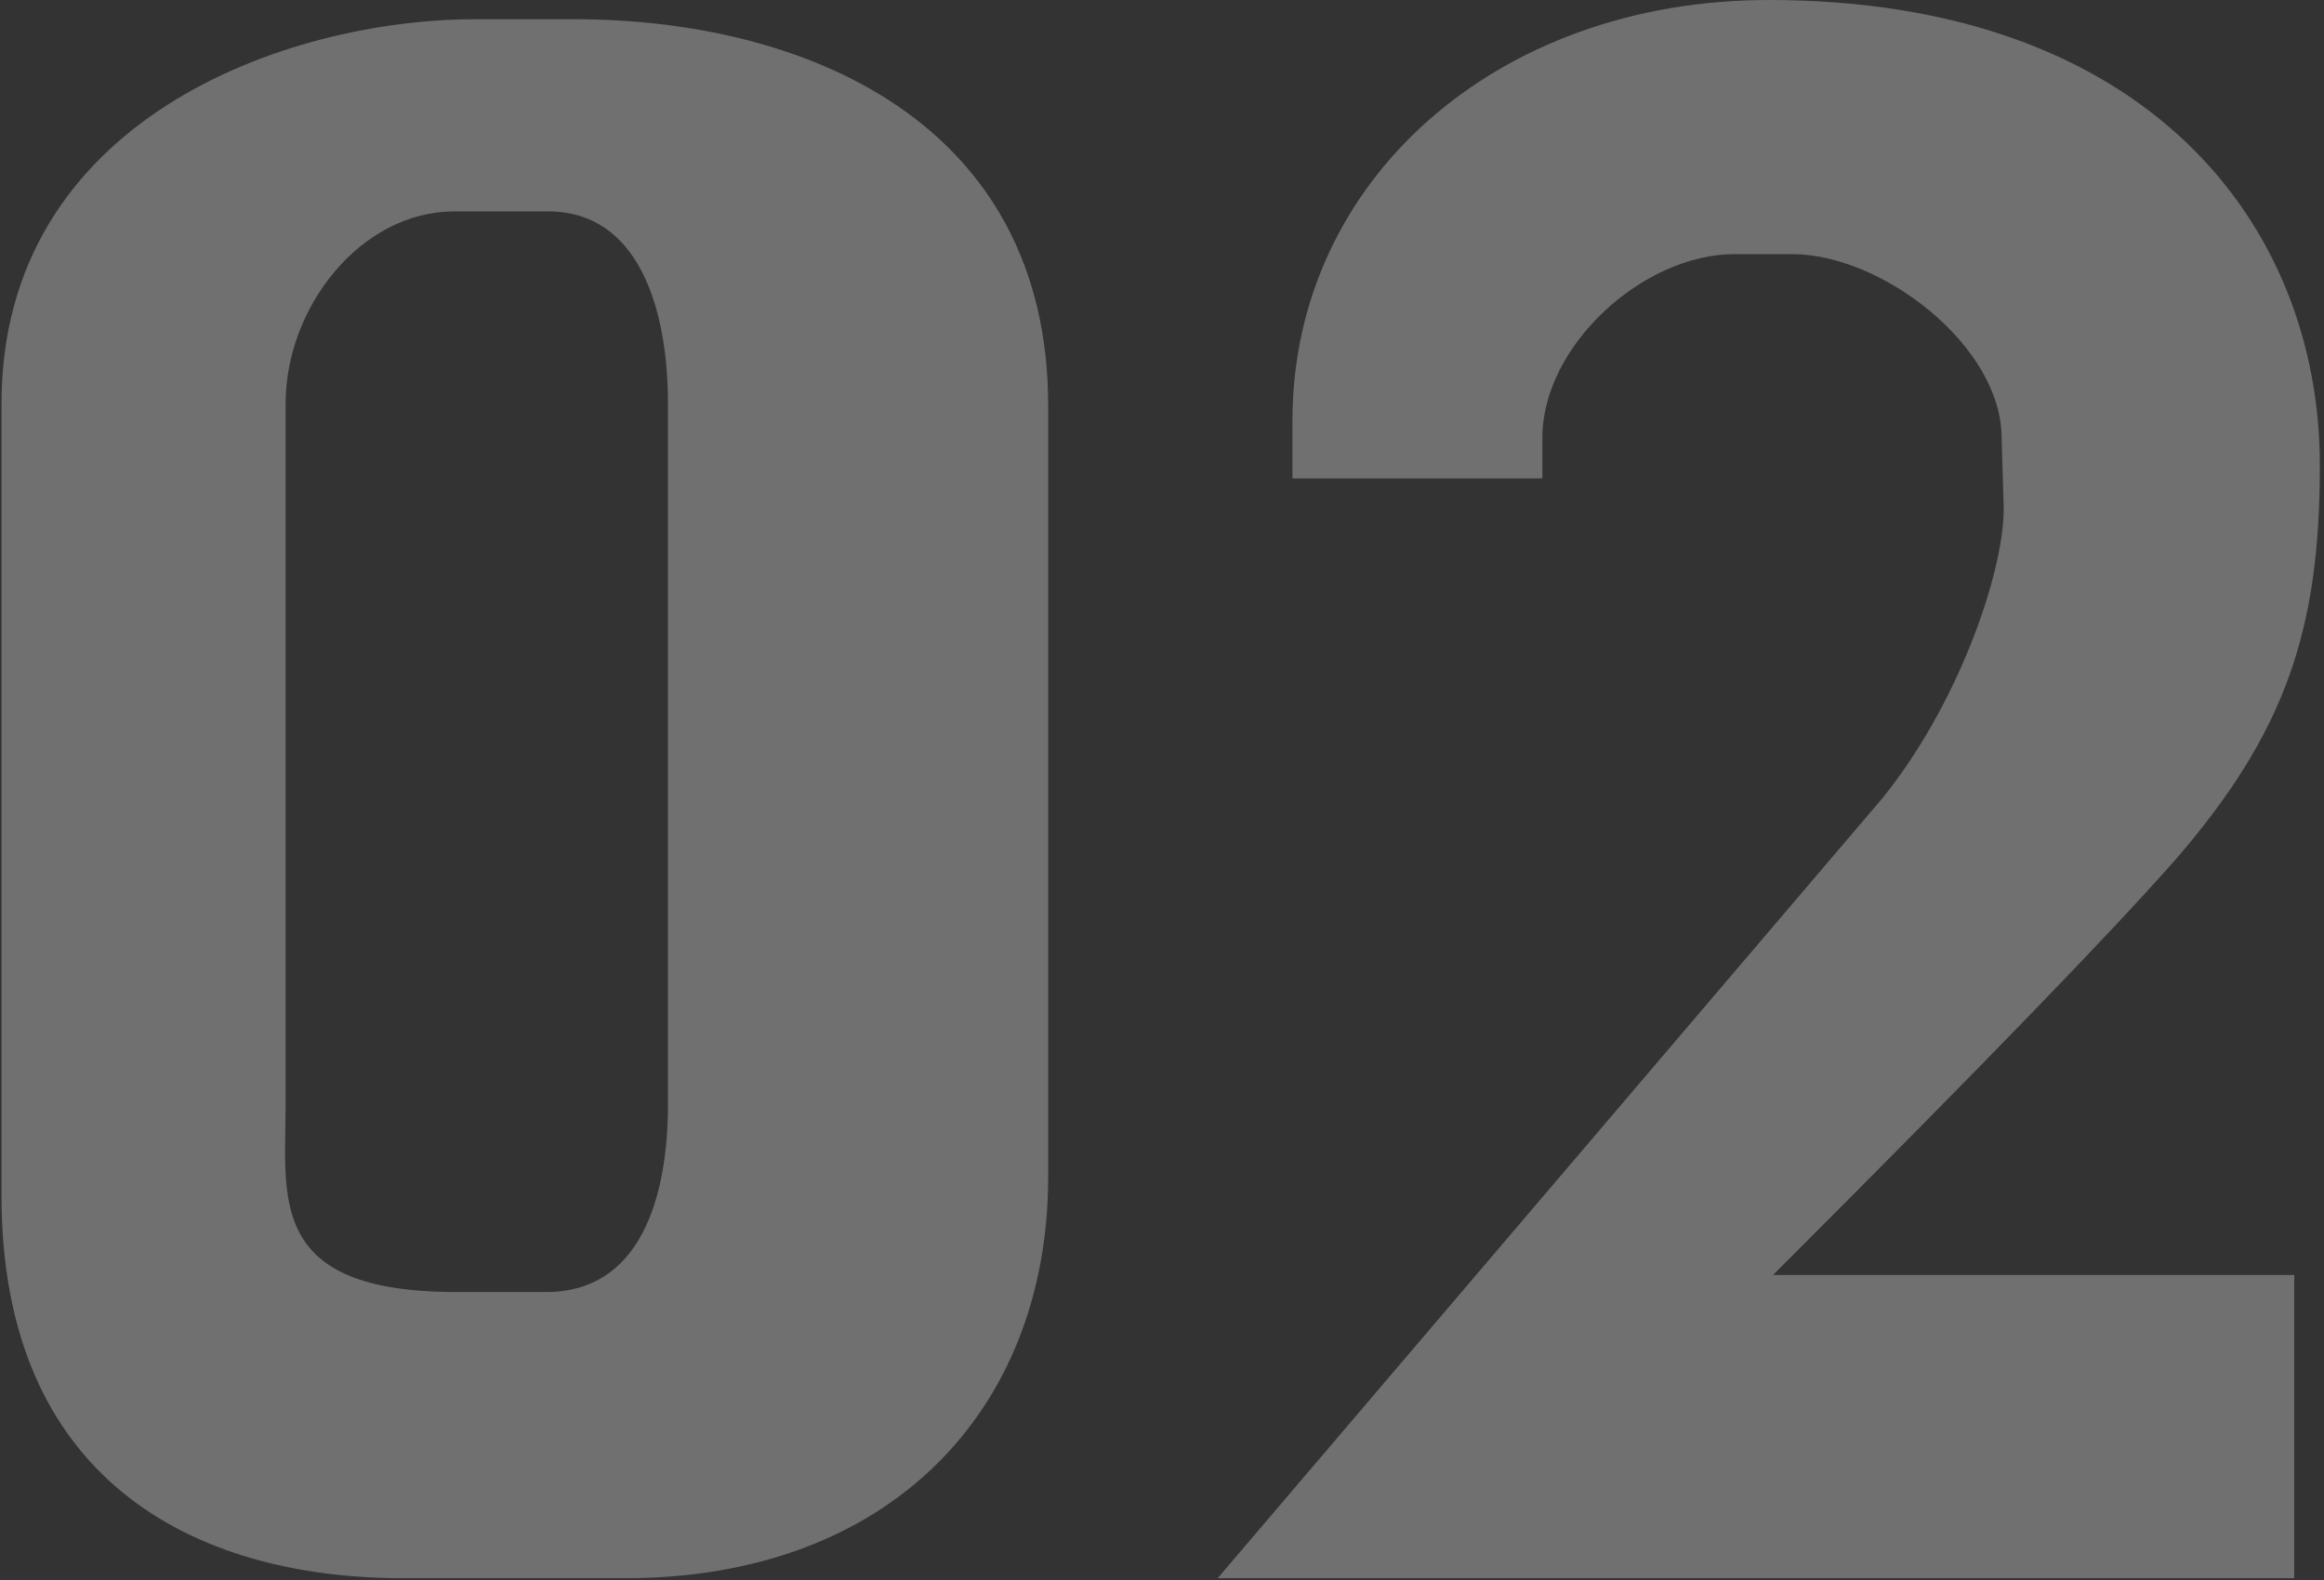 <svg width="544" height="370" viewBox="0 0 544 370" fill="none" xmlns="http://www.w3.org/2000/svg">
<rect x="0" y="0" width="544" height="370" fill="#333333" stroke="none"/>
<g style="mix-blend-mode:overlay">
<path d="M146.357 369.5H94.357C44.857 369.5 0.357 346 0.357 280V94.5C0.357 28 66.857 4.5 111.357 4.5H134.357C188.357 4.5 245.357 28.5 245.357 95V275.5C245.357 330 208.357 369.5 146.357 369.5ZM106.857 302.5H127.857C149.857 302.5 156.357 280.5 156.357 258.5V94.5C156.357 72 149.357 49.5 128.357 49.5H106.357C84.357 49.5 66.857 72 66.857 94.5V258.5C66.857 280.5 62.357 302.5 106.857 302.5Z" fill="white" fill-opacity="0.3"/>
<path d="M285.033 369.5L440.533 187C458.033 165.5 469.033 134.5 469.033 119L468.533 102.5C468.533 81 440.533 59.5 419.533 59.5H406.033C384.533 59.5 361.033 81 361.033 102.5V112H302.533V98.5C302.533 42.5 350.033 0 414.033 0C502.533 0 543.033 52.5 543.033 109C543.033 147.5 535.033 171.5 509.033 201.5C493.533 219 465.533 248 415.033 298.5H537.033V369.5H285.033Z" fill="white" fill-opacity="0.3"/>
</g>
</svg>
